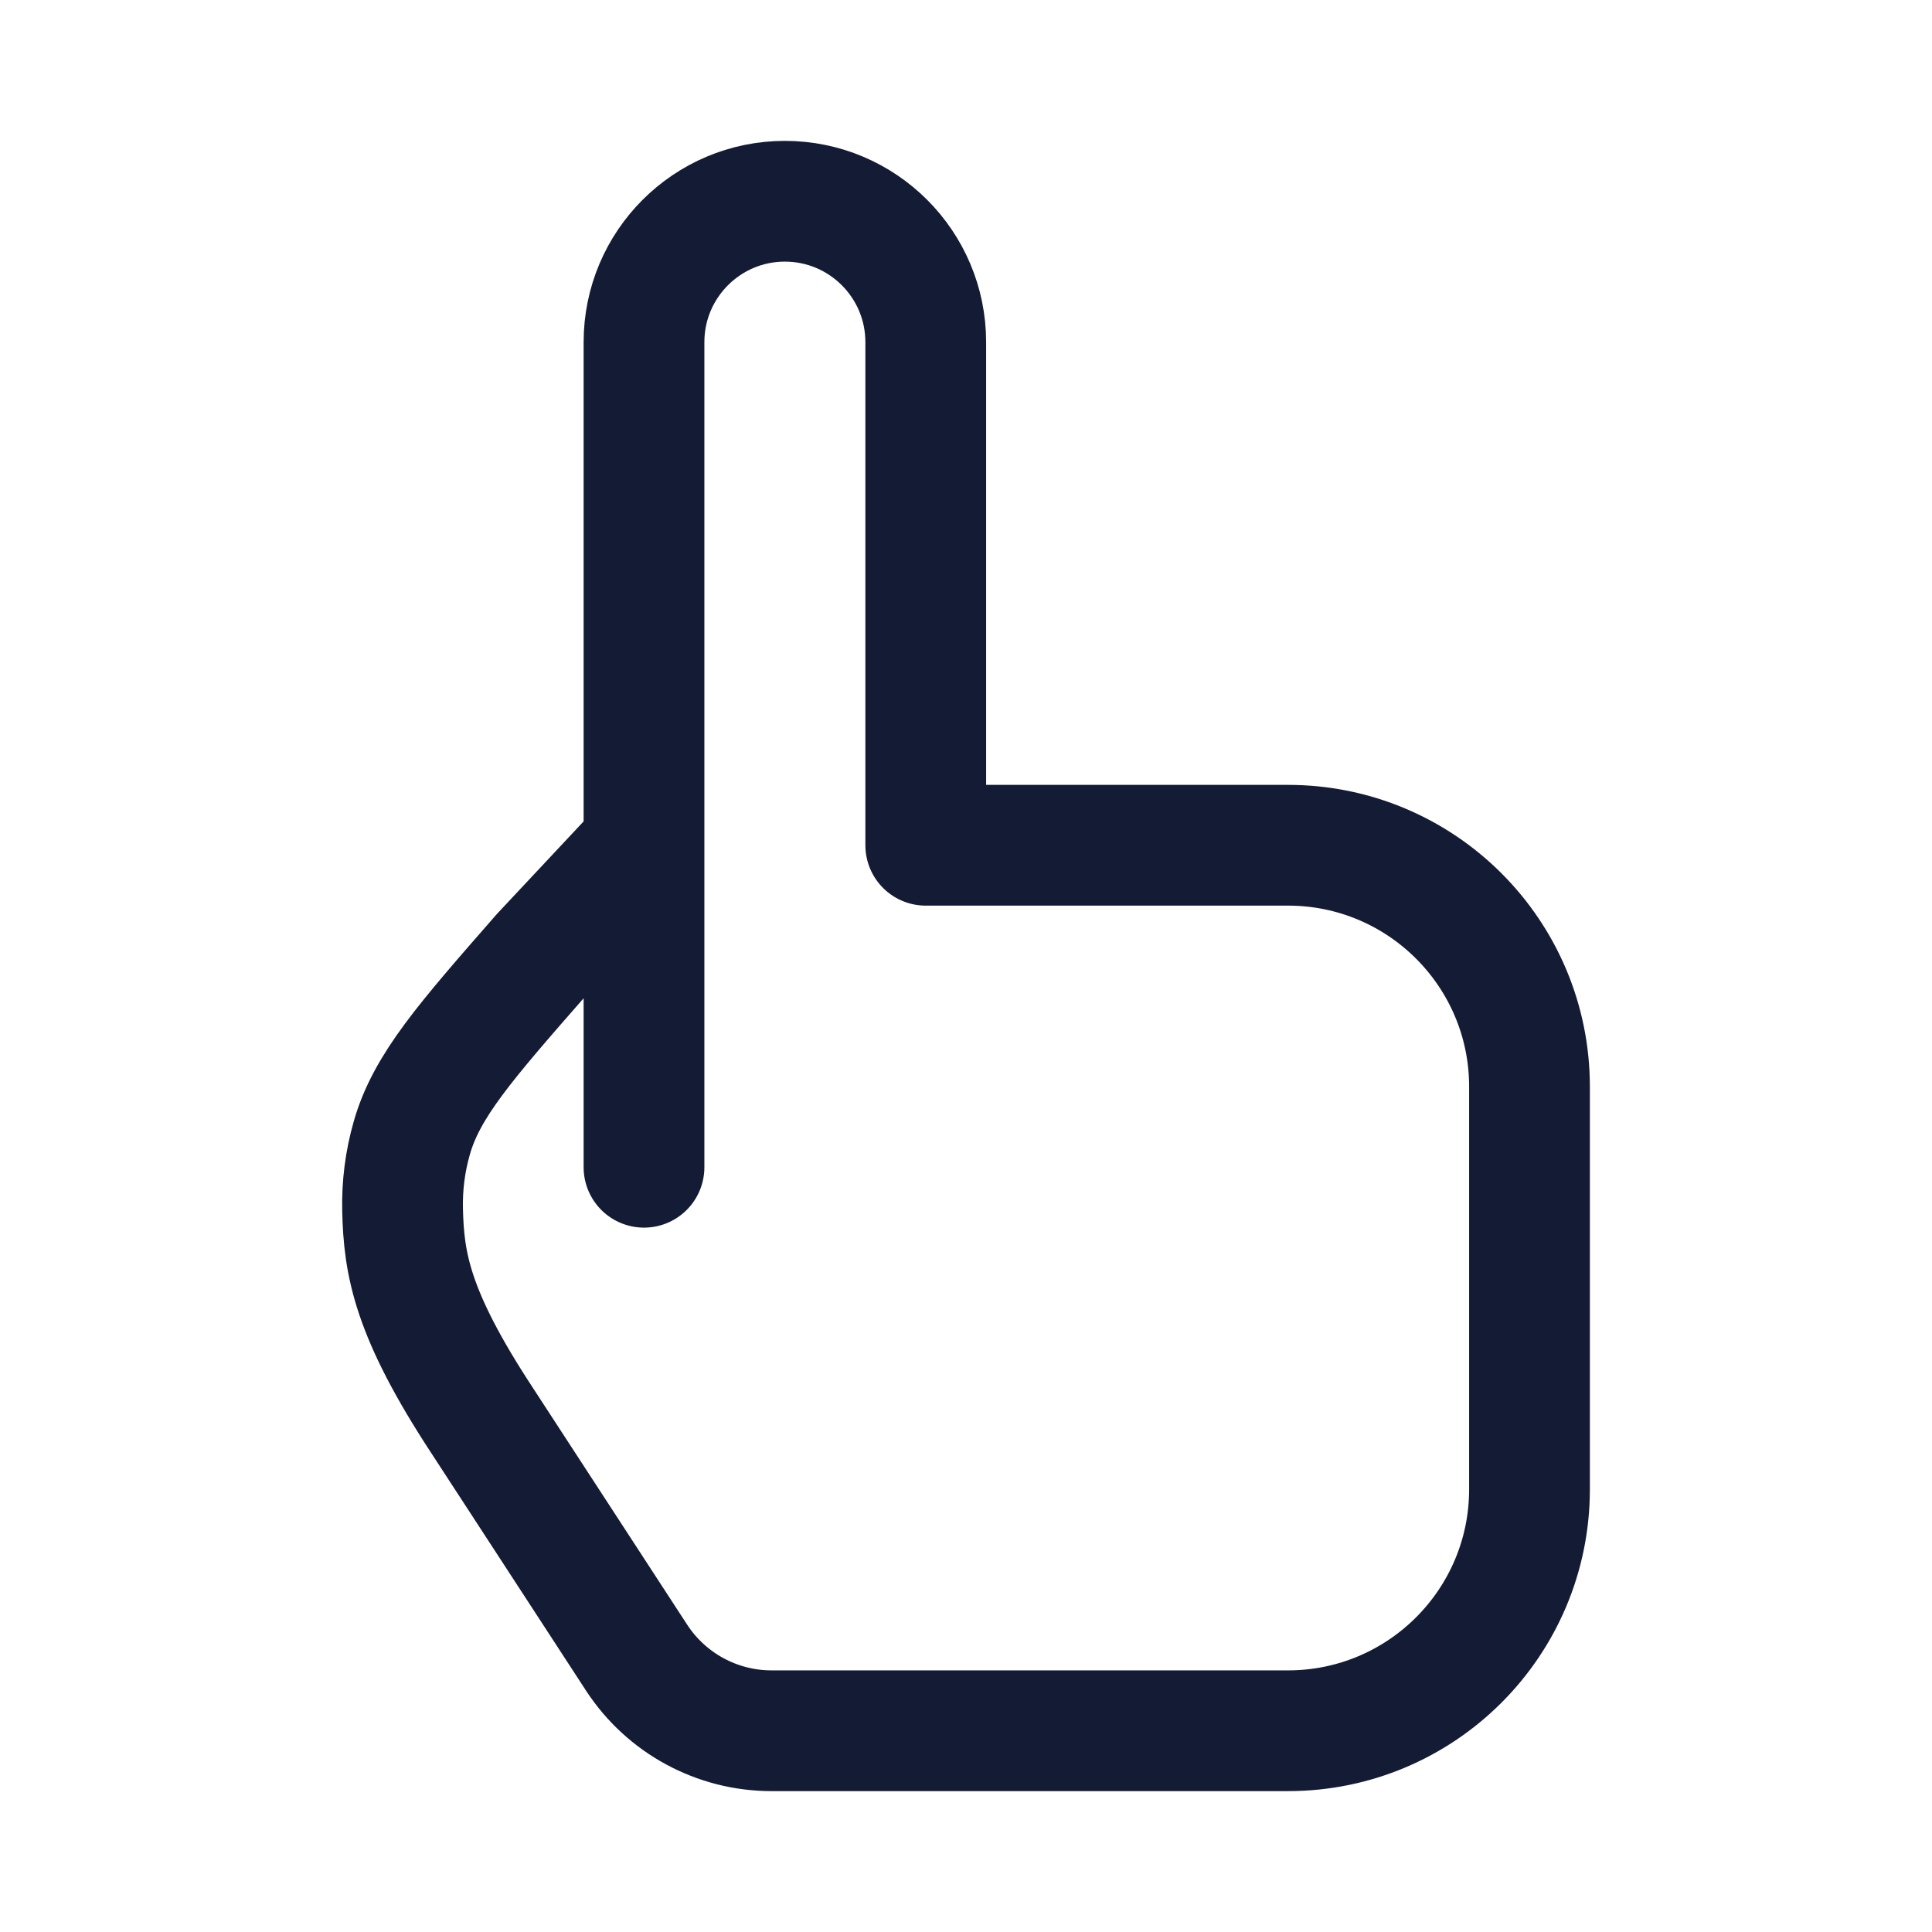 <svg width="24" height="24" viewBox="0 0 24 24" fill="none" xmlns="http://www.w3.org/2000/svg">
<path d="M8 14.5V10.5M8 10.5V4.25C8 3.284 8.784 2.5 9.75 2.5C10.716 2.5 11.5 3.284 11.5 4.25V10.5H16C17.657 10.5 19 11.843 19 13.5V18.5C19 20.157 17.657 21.5 16 21.5H9.584C8.908 21.5 8.277 21.158 7.908 20.592L5.987 17.643C5.116 16.315 5.017 15.701 5.001 15.03C4.994 14.728 5.032 14.426 5.116 14.135C5.3 13.489 5.777 12.945 6.73 11.856L8 10.5Z" stroke="#141B34" stroke-width="1.5" stroke-linecap="round" stroke-linejoin="round"/>
</svg>

